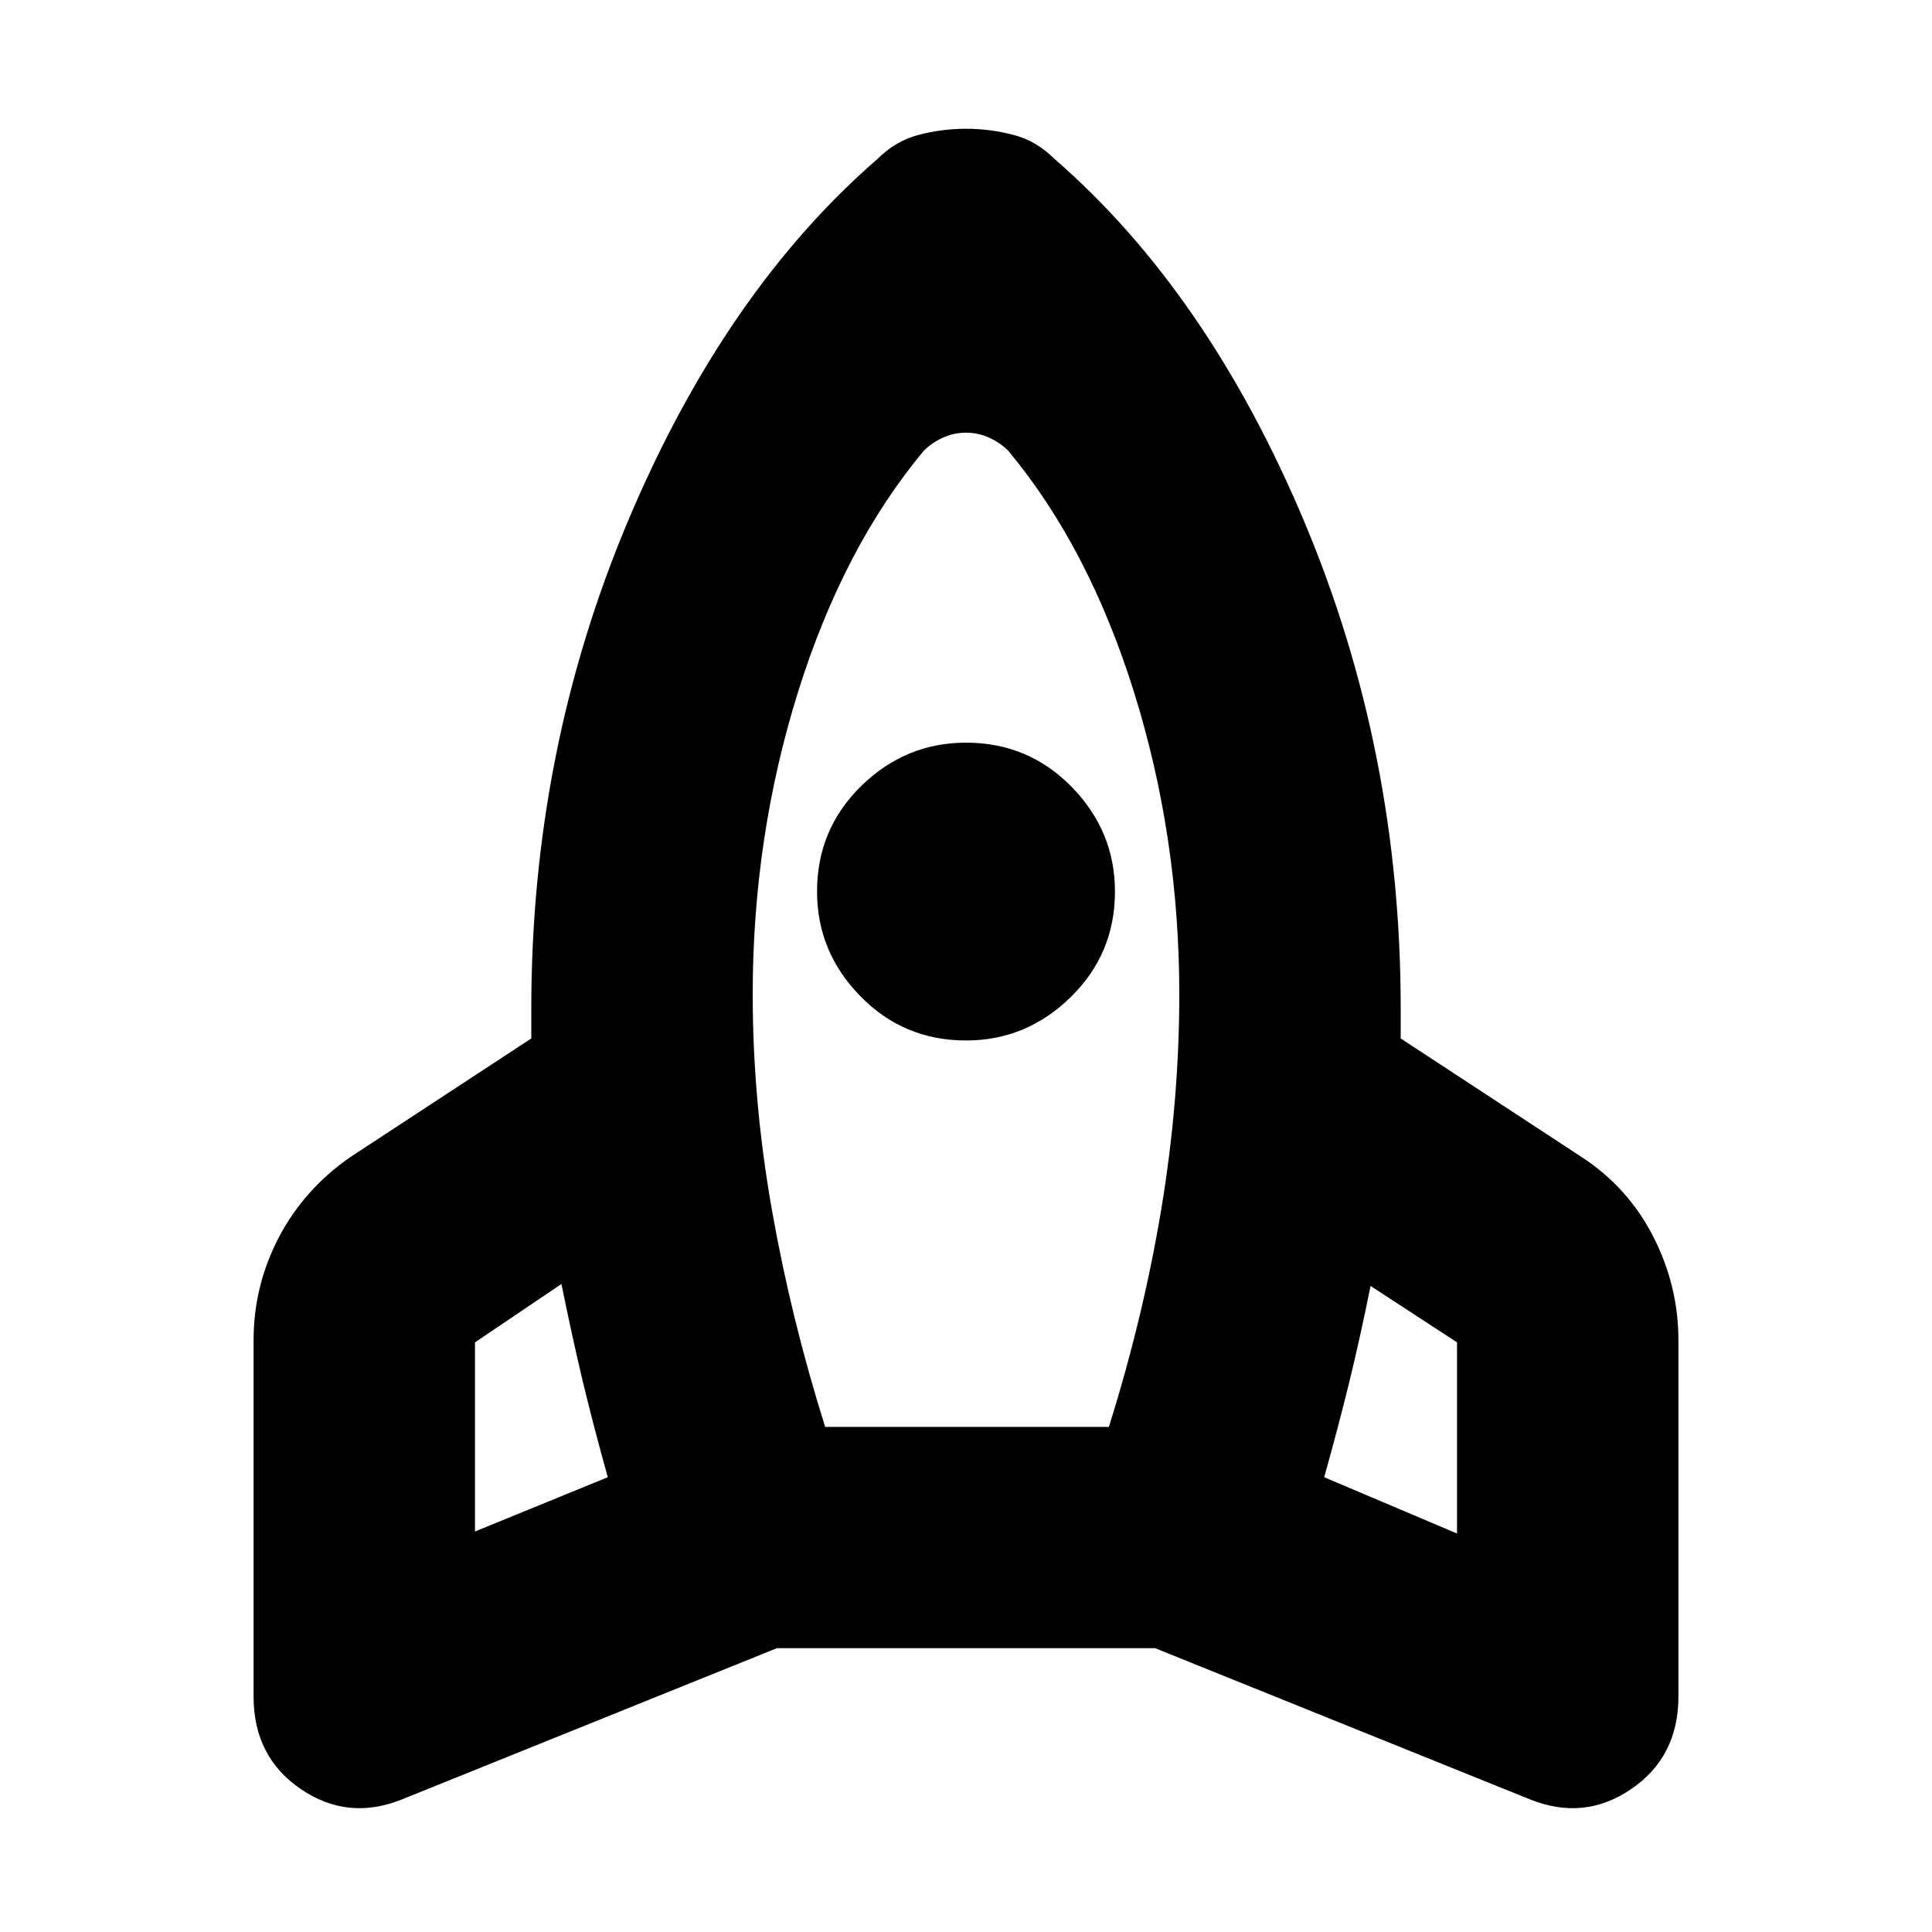 <svg xmlns="http://www.w3.org/2000/svg" height="20" width="20"><path d="M6.292 15.292q-.146-.521-.261-1-.114-.48-.219-1l-.895.604v1.958Zm3.27-10.625q-.833 1-1.302 2.5-.468 1.5-.468 3.125 0 1.104.198 2.229t.552 2.25h2.937q.354-1.125.542-2.25.187-1.125.187-2.229 0-1.625-.468-3.125-.469-1.5-1.302-2.5-.084-.084-.198-.136-.115-.052-.24-.052-.125 0-.24.052-.114.052-.198.136ZM10 10.771q-.646 0-1.094-.459-.448-.458-.448-1.083 0-.646.459-1.094.458-.447 1.083-.447.646 0 1.094.458.448.458.448 1.083 0 .646-.459 1.094-.458.448-1.083.448Zm3.708 4.521 1.375.583v-1.979l-.895-.584q-.105.521-.219.99-.115.469-.261.99ZM10.917 1.646Q12.5 3.021 13.5 5.396q1 2.375 1 5.042v.312l1.875 1.229q.479.313.74.823.26.51.26 1.073v3.687q0 .626-.49.959-.489.333-1.052.104l-3.875-1.563H8.042l-3.875 1.563q-.563.229-1.052-.104-.49-.333-.49-.959v-3.687q0-.563.26-1.063.261-.5.74-.833L5.5 10.75v-.312q0-2.667 1-5.042t2.583-3.75q.188-.188.427-.25.24-.063.49-.063t.49.063q.239.062.427.25Z"/></svg>